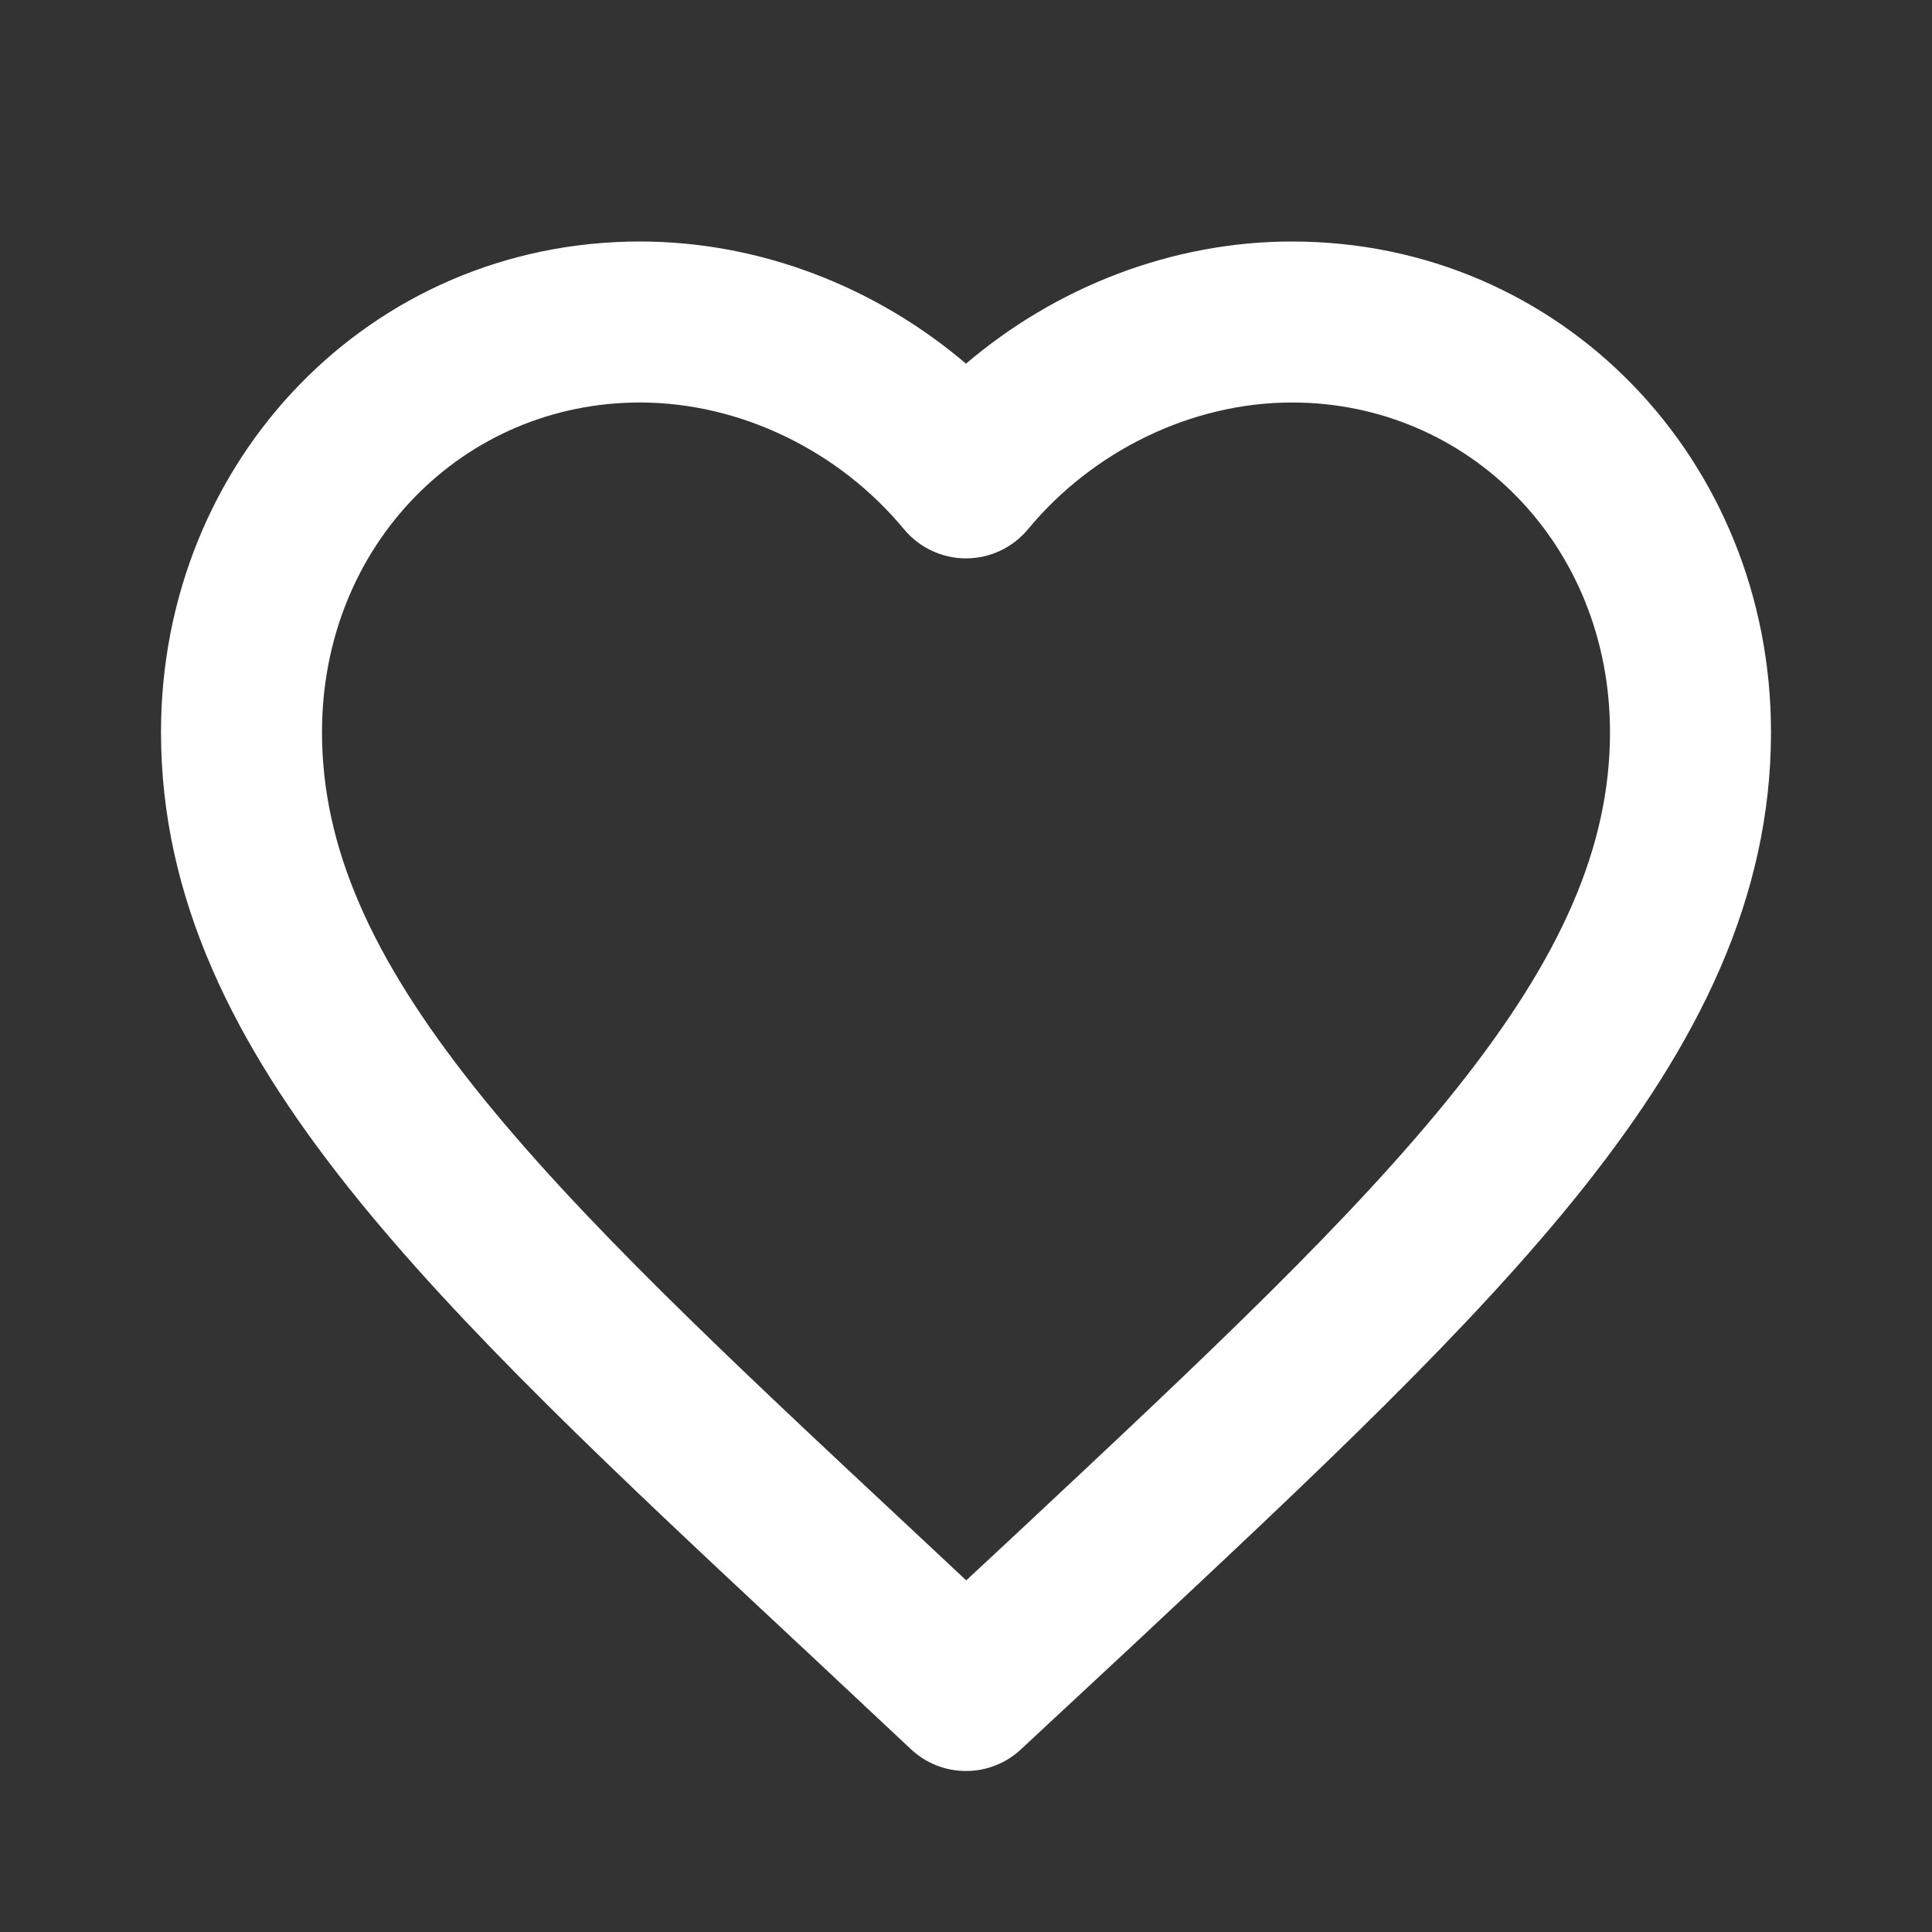 <svg width="54" height="54" viewBox="0 0 54 54" fill="none" xmlns="http://www.w3.org/2000/svg">
<rect x="0" y="0" width="54" height="54" fill="#333333" stroke="none"/>
<g clip-path="url(#clip0_502_5)">
<path fill-rule="evenodd" clip-rule="evenodd" d="M17.887 11.25C12.954 11.25 9 15.225 9 20.465C9 23.686 10.388 26.774 13.258 30.386C16.155 34.033 20.34 37.945 25.599 42.854L25.602 42.857L27.006 44.172L28.399 42.876L28.401 42.874C33.659 37.956 37.844 34.038 40.742 30.389C43.612 26.774 45 23.686 45 20.465C45 15.225 41.046 11.25 36.112 11.25C33.295 11.25 30.537 12.611 28.734 14.791C28.306 15.307 27.671 15.607 27 15.607C26.329 15.607 25.694 15.307 25.266 14.791C23.463 12.611 20.705 11.25 17.887 11.25ZM4.5 20.465C4.5 12.864 10.347 6.75 17.887 6.75C21.267 6.75 24.503 8.037 27 10.165C29.497 8.037 32.733 6.75 36.112 6.75C43.653 6.75 49.5 12.864 49.5 20.465C49.5 25.122 47.445 29.184 44.266 33.188C41.152 37.109 36.751 41.226 31.66 45.988L31.473 46.163L31.468 46.167L28.532 48.898C27.666 49.703 26.325 49.7 25.462 48.892L22.529 46.143L22.392 46.016C17.28 41.244 12.859 37.118 9.735 33.186C6.555 29.184 4.5 25.122 4.5 20.465Z" fill="white"/>
</g>
<defs>
<clipPath id="clip0_502_5">
<rect width="54" height="54" fill="white"/>
</clipPath>
</defs>
</svg>
